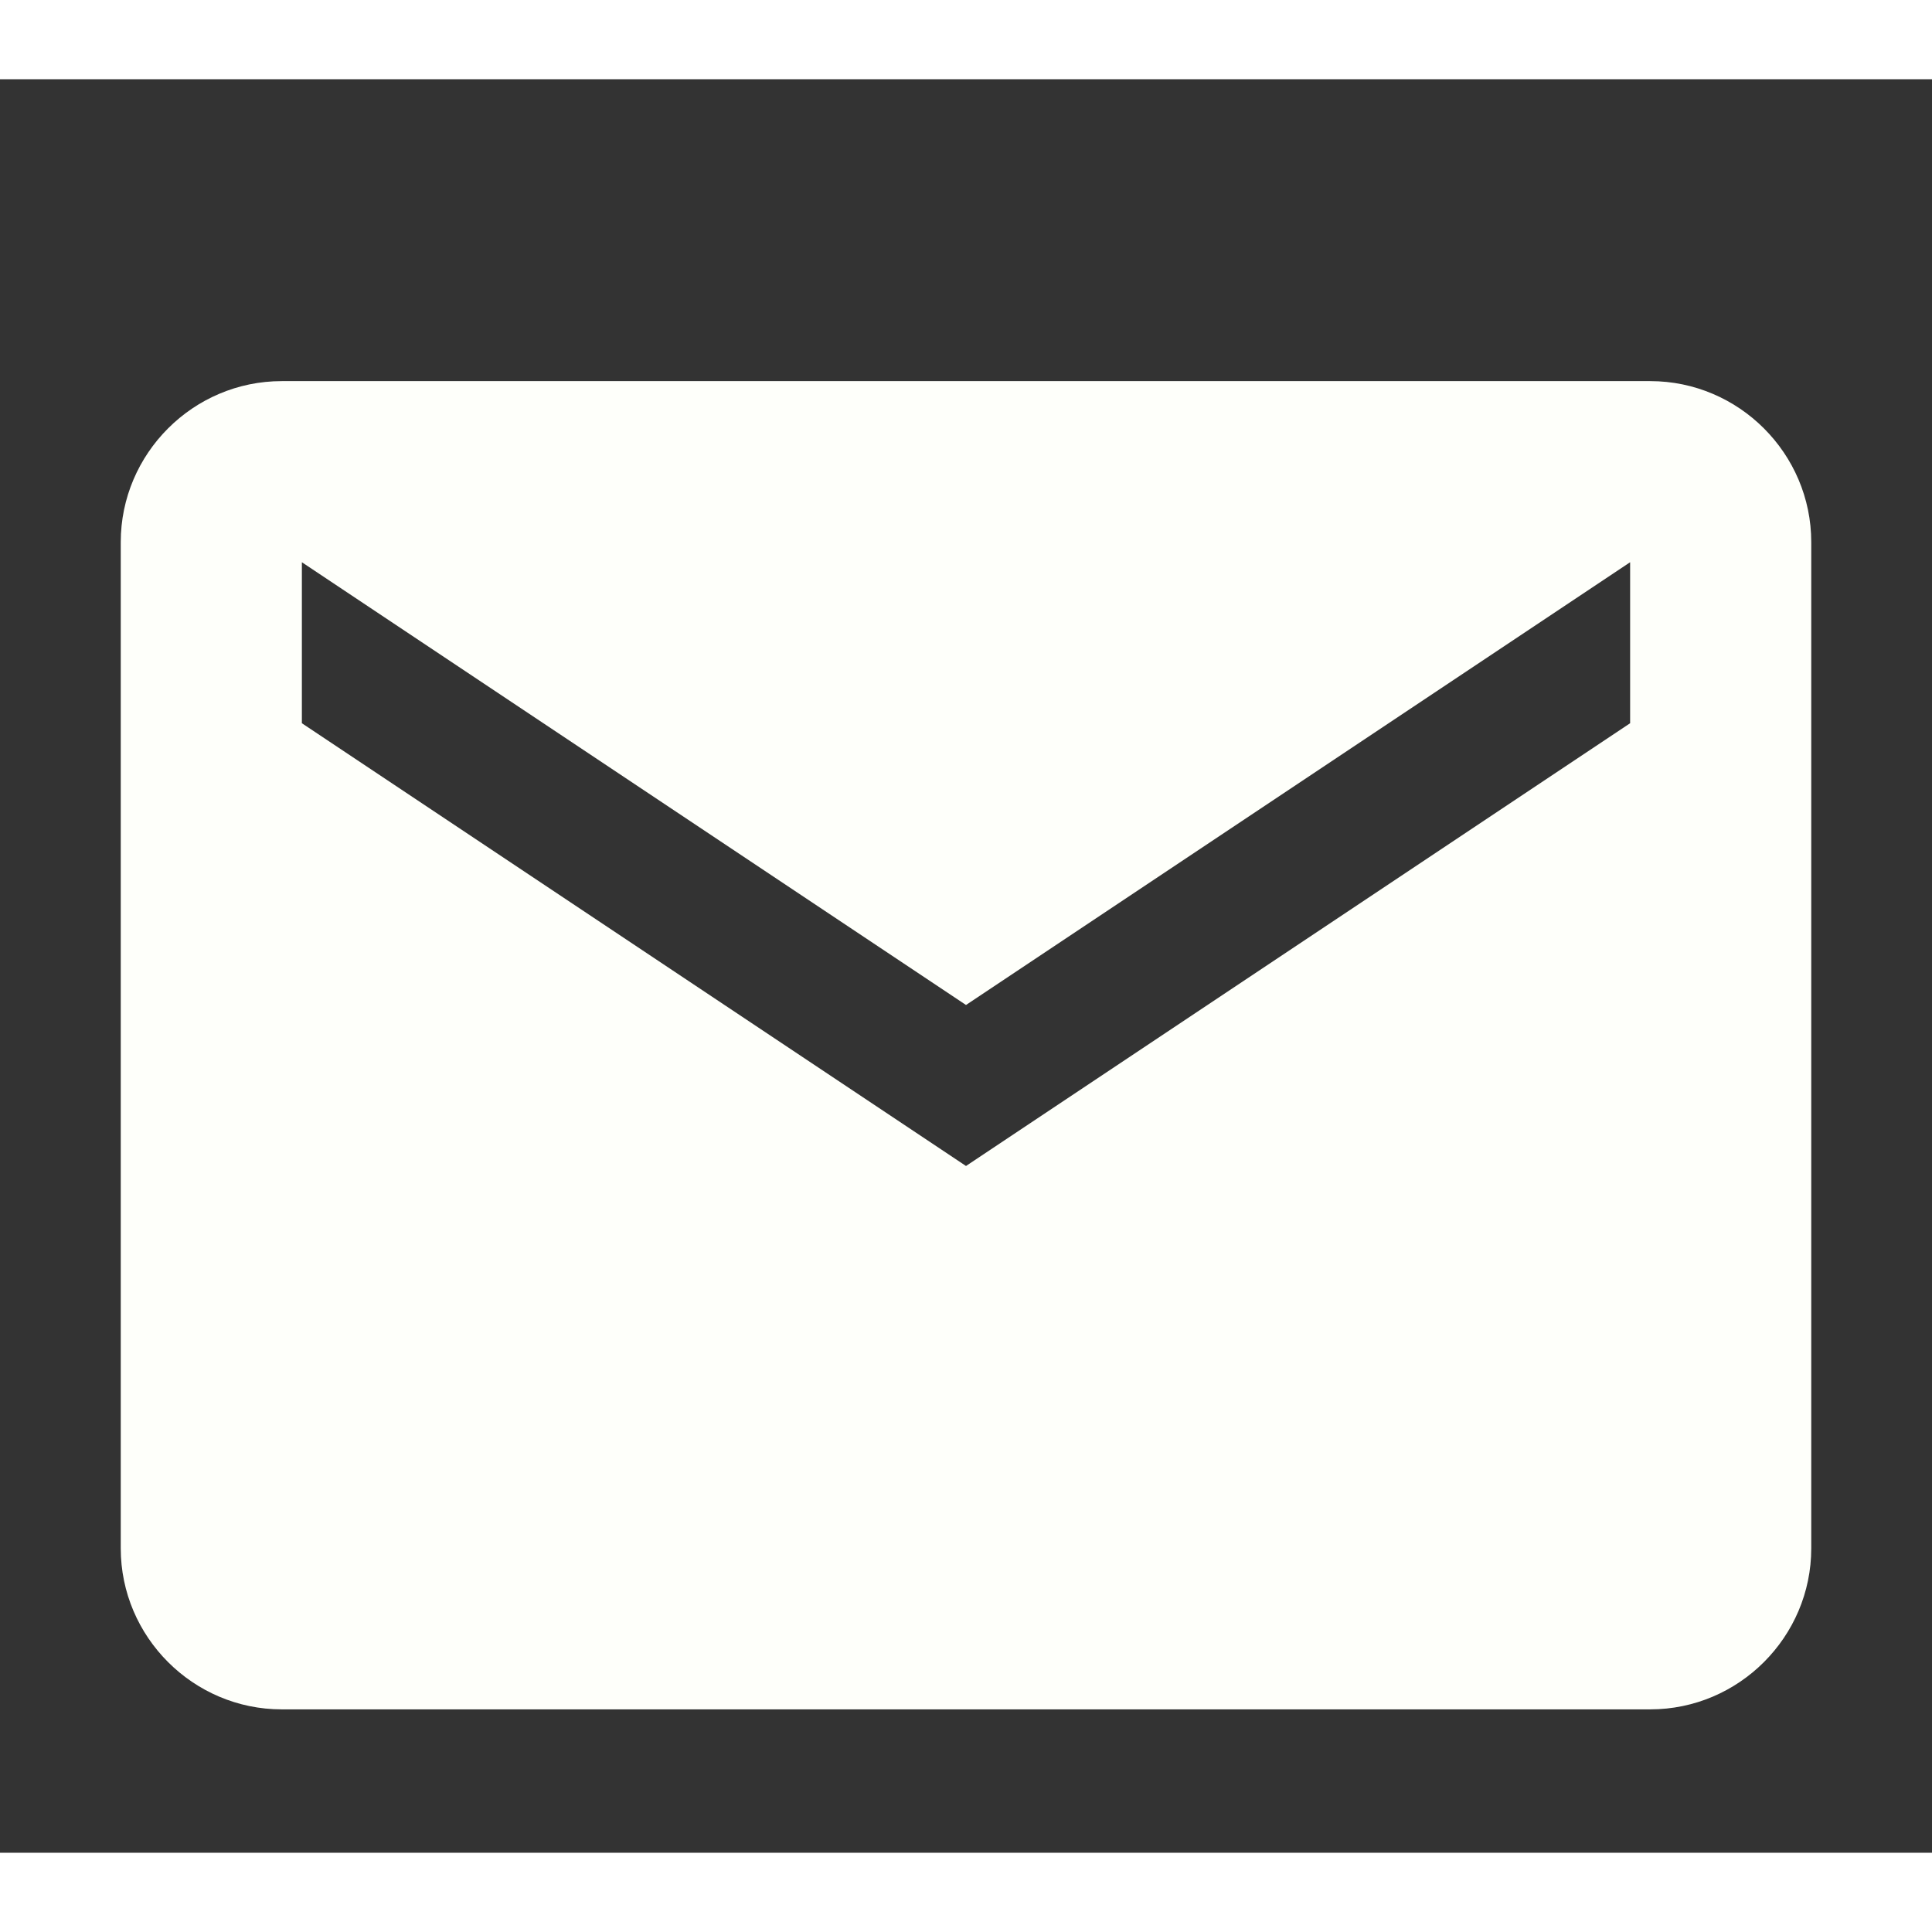<svg xmlns="http://www.w3.org/2000/svg" width="32" height="32" viewBox="0 0 512 470">
  <rect x="0" y="0" width="512" height="470" fill="#333333" stroke="none"/>
  <path d="M437.332 80H74.668C51.199 80 32 99.198 32 122.667v266.666C32 412.802 51.199 432 74.668 432h362.664C460.801 432 480 412.802 480 389.333V122.667C480 99.198 460.801 80 437.332 80zM432 170.667L256 288 80 170.667V128l176 117.333L432 128v42.667z" fill="#fefffa"/>
</svg>